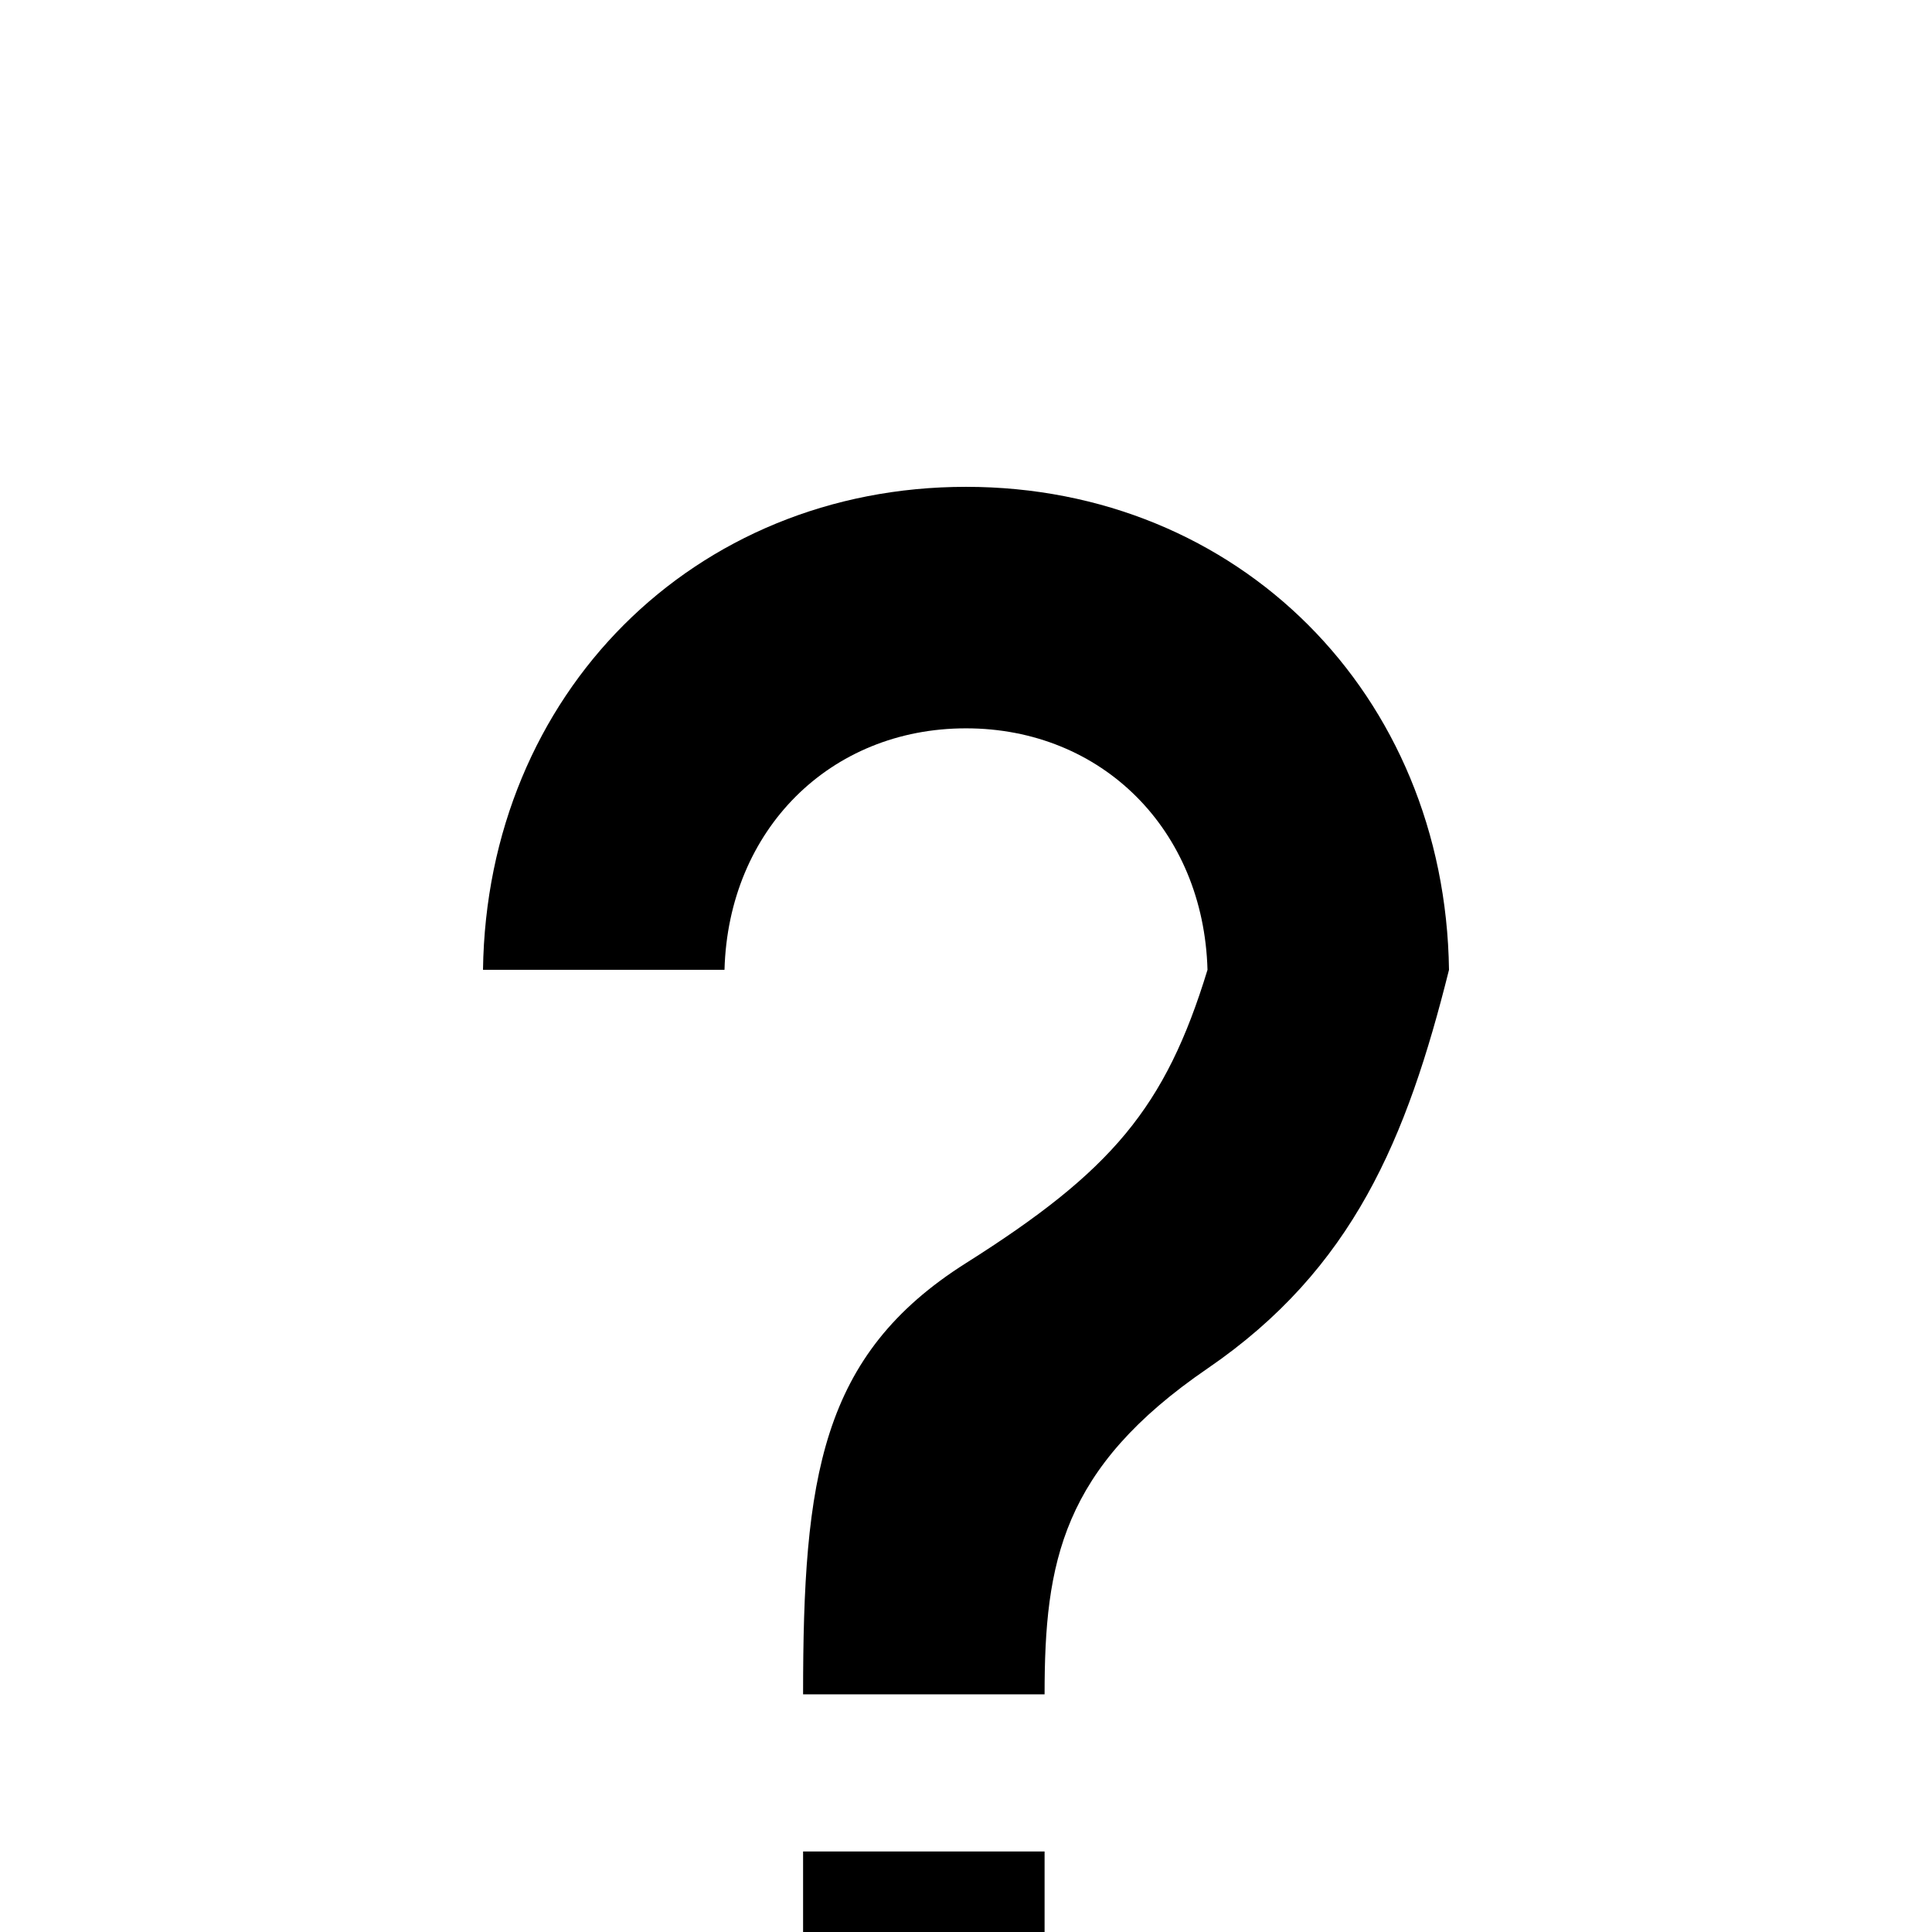 <svg xmlns="http://www.w3.org/2000/svg" viewBox="0 -168 1008 1008"><path fill="currentColor" d="M545 924H419V798h126v126zM504 86c142 0 250 108 252 252-22 88-50 156-126 208s-85 101-85 170H419c0-113 9-177 85-225s104-81 126-153c-2-73-55-126-126-126s-124 53-126 126H252c2-144 110-252 252-252z"/></svg>
